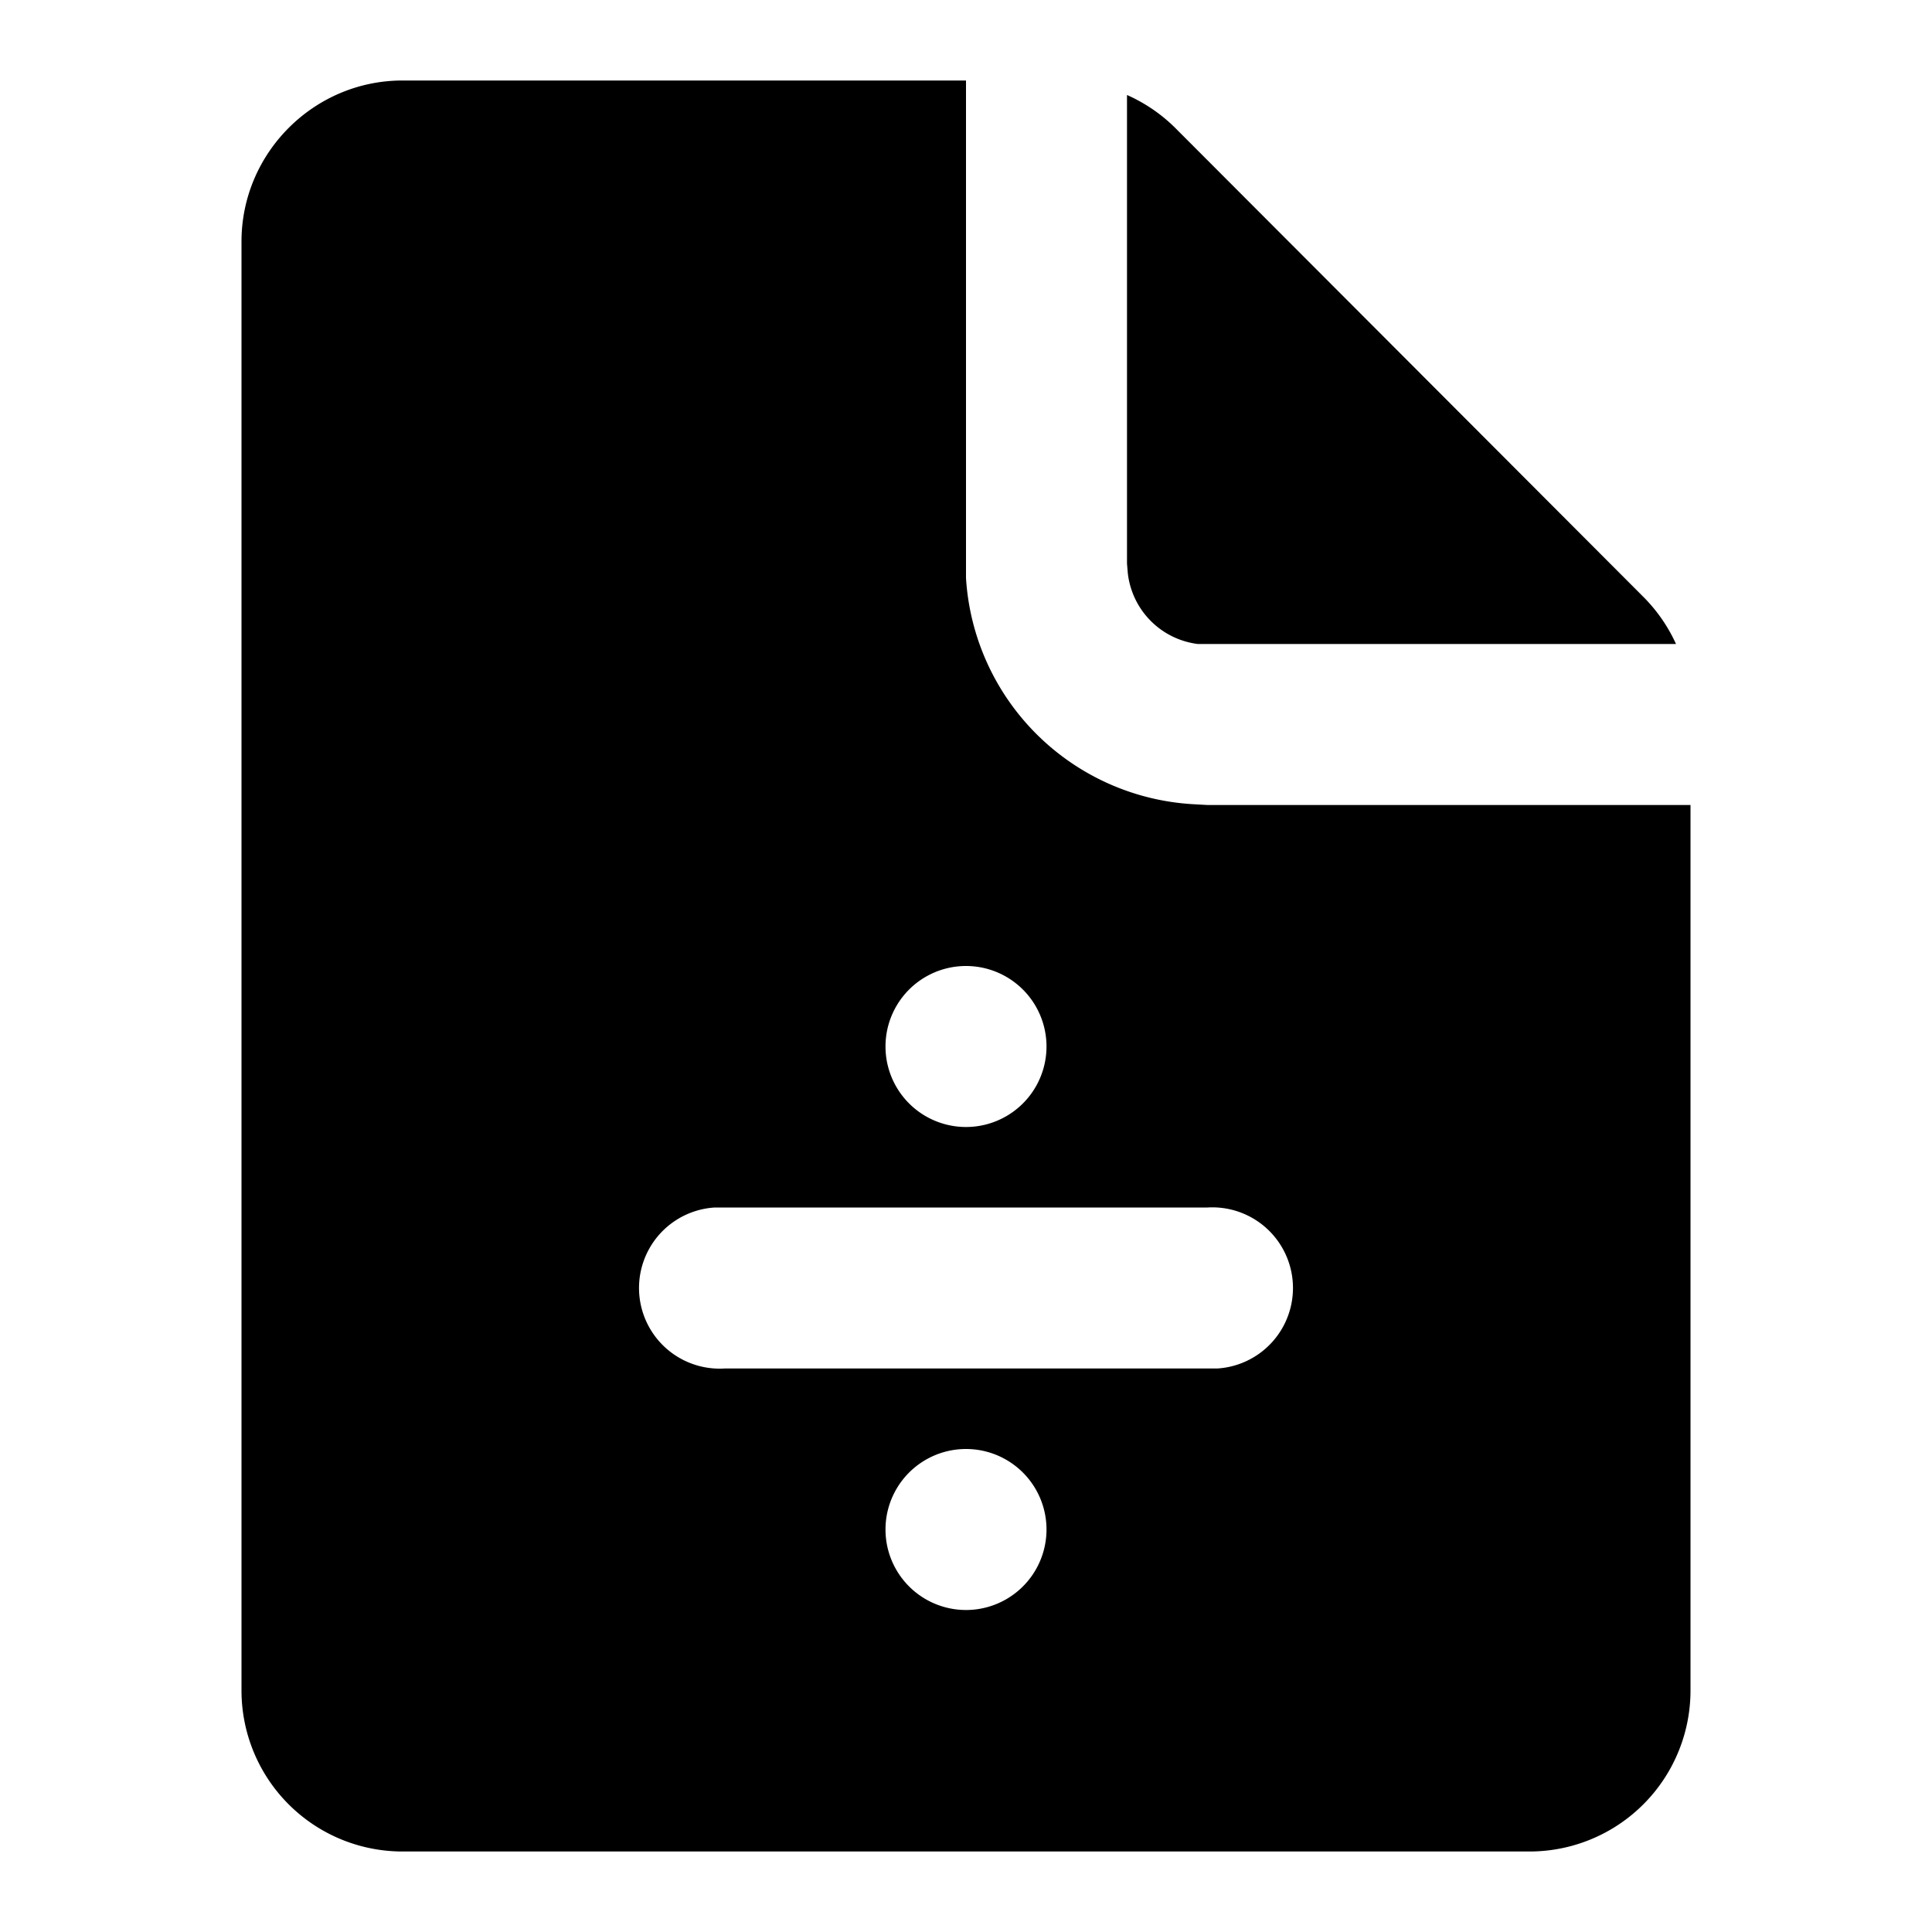 <svg xmlns="http://www.w3.org/2000/svg" width="24" height="24" viewBox="0 0 24 24">
  <path d="M12 1v6.18a3 3 0 0 0 2.82 2.81L15 10h6v11a2 2 0 0 1-2 2H5a2 2 0 0 1-2-2V3c0-1.1.9-2 2-2h7zm0 17a1 1 0 1 0 0 2 1 1 0 0 0 0-2zm3-3H8.88A1 1 0 0 0 9 17h6.12a1 1 0 0 0-.12-2zm-3-3a1 1 0 1 0 0 2 1 1 0 0 0 0-2zm2-10.82a2 2 0 0 1 .59.4l5.82 5.83a2 2 0 0 1 .41.59h-5.94a1 1 0 0 1-.87-.88L14 7V1.18z"/>
</svg>
